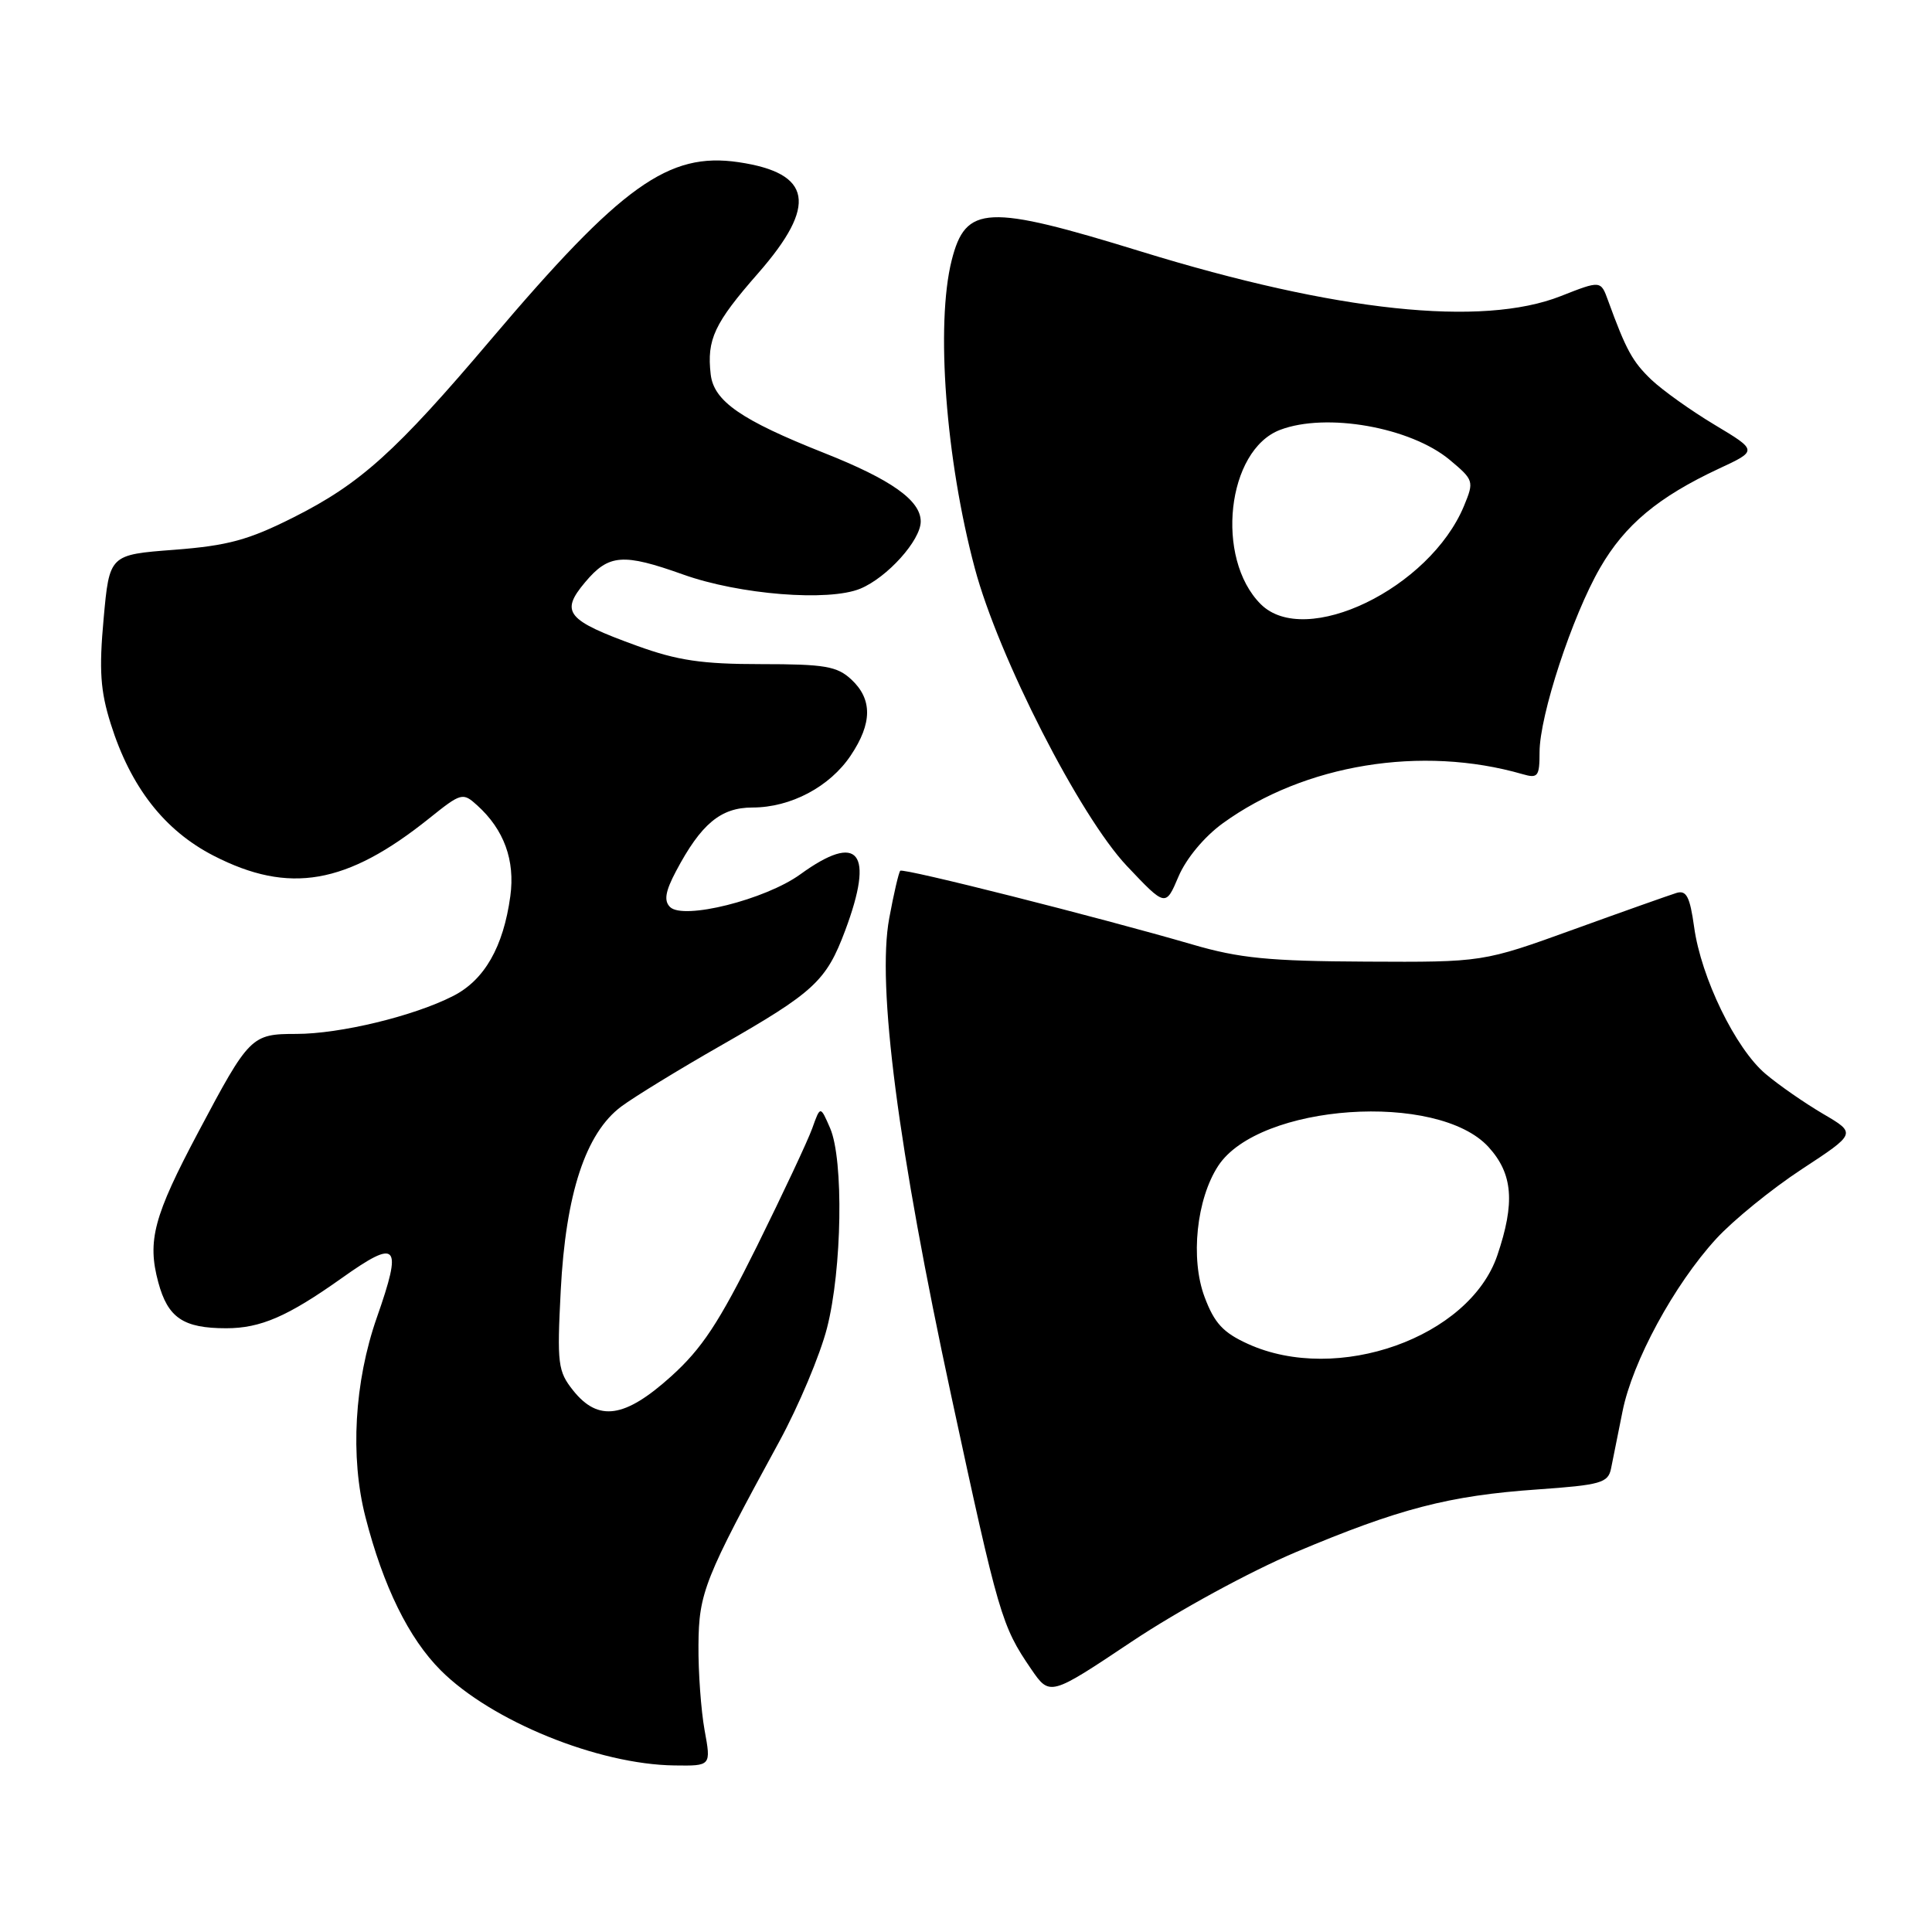<?xml version="1.0" encoding="UTF-8" standalone="no"?>
<!DOCTYPE svg PUBLIC "-//W3C//DTD SVG 1.1//EN" "http://www.w3.org/Graphics/SVG/1.1/DTD/svg11.dtd" >
<svg xmlns="http://www.w3.org/2000/svg" xmlns:xlink="http://www.w3.org/1999/xlink" version="1.1" viewBox="0 0 256 256">
 <g >
 <path fill="currentColor"
d=" M 93.36 229.25 C 92.89 226.64 92.52 221.57 92.55 218.00 C 92.60 211.05 93.32 209.23 103.28 190.97 C 105.83 186.28 108.67 179.53 109.58 175.98 C 111.58 168.20 111.80 153.68 110.00 149.50 C 108.70 146.50 108.70 146.50 107.63 149.50 C 107.04 151.15 103.73 158.19 100.29 165.15 C 95.26 175.29 93.00 178.71 88.90 182.40 C 82.77 187.92 79.27 188.41 75.95 184.25 C 73.92 181.70 73.80 180.74 74.30 171.00 C 74.96 158.18 77.60 150.14 82.32 146.62 C 84.07 145.32 90.00 141.69 95.50 138.55 C 107.90 131.46 109.48 130.00 111.99 123.30 C 115.89 112.88 113.79 110.24 106.05 115.85 C 101.41 119.21 90.53 121.93 88.78 120.18 C 87.95 119.35 88.16 118.11 89.58 115.43 C 92.90 109.16 95.50 107.00 99.70 107.00 C 104.78 107.00 109.96 104.25 112.73 100.10 C 115.59 95.83 115.61 92.65 112.81 90.04 C 110.92 88.28 109.30 88.00 100.86 88.00 C 93.02 88.00 89.77 87.52 84.40 85.57 C 75.05 82.18 74.19 81.12 77.53 77.15 C 80.66 73.42 82.54 73.28 90.53 76.13 C 97.97 78.79 109.81 79.74 114.00 78.00 C 117.57 76.52 122.00 71.59 122.00 69.10 C 122.00 66.31 118.11 63.55 109.20 60.02 C 98.20 55.66 94.58 53.16 94.17 49.60 C 93.64 44.98 94.64 42.84 100.47 36.19 C 108.36 27.17 107.61 22.93 97.86 21.49 C 88.57 20.12 82.37 24.56 65.04 45.00 C 52.44 59.87 47.75 64.09 38.92 68.54 C 32.92 71.56 30.20 72.30 23.09 72.85 C 14.50 73.50 14.50 73.50 13.73 81.99 C 13.11 88.80 13.30 91.55 14.67 95.90 C 17.31 104.30 21.79 110.04 28.31 113.39 C 38.32 118.53 45.93 117.21 56.88 108.43 C 61.12 105.03 61.32 104.98 63.23 106.71 C 66.79 109.93 68.27 113.99 67.62 118.75 C 66.70 125.48 64.19 129.86 60.05 131.97 C 54.83 134.64 45.06 137.00 39.26 137.00 C 33.30 137.00 33.03 137.28 26.28 150.00 C 20.36 161.15 19.49 164.41 20.97 169.90 C 22.24 174.62 24.28 176.00 29.98 176.00 C 34.53 176.00 38.12 174.44 45.25 169.38 C 52.72 164.07 53.37 164.78 49.93 174.59 C 46.95 183.11 46.38 193.06 48.42 201.00 C 50.78 210.21 54.16 217.09 58.41 221.34 C 65.12 228.05 79.24 233.80 89.36 233.93 C 94.23 234.00 94.23 234.00 93.36 229.25 Z  M 171.70 205.67 C 185.38 199.90 191.98 198.18 203.70 197.36 C 212.11 196.77 213.08 196.49 213.47 194.60 C 213.71 193.45 214.39 190.04 214.99 187.03 C 216.30 180.43 221.82 170.24 227.41 164.14 C 229.66 161.69 234.76 157.54 238.74 154.93 C 245.98 150.18 245.98 150.18 241.58 147.60 C 239.16 146.18 235.72 143.80 233.95 142.30 C 229.98 138.96 225.40 129.55 224.48 122.83 C 223.92 118.82 223.46 117.92 222.14 118.32 C 221.24 118.60 215.10 120.77 208.50 123.16 C 196.50 127.50 196.50 127.50 181.00 127.42 C 168.17 127.36 164.21 126.97 158.00 125.15 C 145.56 121.53 119.68 114.99 119.29 115.38 C 119.09 115.58 118.43 118.40 117.83 121.66 C 116.17 130.54 118.99 152.22 126.04 184.93 C 132.33 214.12 132.72 215.43 136.62 221.14 C 139.11 224.77 139.11 224.77 149.98 217.51 C 156.09 213.43 165.60 208.25 171.70 205.67 Z  M 162.04 109.08 C 172.84 101.26 188.38 98.72 201.75 102.58 C 203.78 103.17 204.00 102.89 204.00 99.67 C 204.00 94.81 208.32 81.65 212.02 75.24 C 215.31 69.54 219.72 65.86 227.76 62.10 C 232.90 59.71 232.90 59.71 227.20 56.29 C 224.06 54.41 220.30 51.72 218.82 50.32 C 216.31 47.92 215.47 46.39 213.08 39.83 C 212.11 37.15 212.11 37.15 206.80 39.24 C 196.36 43.35 177.08 41.30 151.24 33.34 C 130.74 27.02 127.96 27.15 126.10 34.50 C 123.97 42.98 125.31 60.87 129.17 75.31 C 132.30 87.04 143.09 108.16 149.32 114.75 C 154.45 120.17 154.45 120.17 156.16 116.14 C 157.18 113.75 159.57 110.87 162.04 109.08 Z  M 165.37 178.08 C 162.08 176.59 160.91 175.33 159.61 171.85 C 157.71 166.78 158.54 158.88 161.42 154.48 C 166.82 146.24 190.53 144.60 197.25 152.00 C 200.47 155.55 200.77 159.37 198.40 166.35 C 194.69 177.23 177.19 183.45 165.37 178.08 Z  M 167.05 80.05 C 160.97 73.97 162.56 59.64 169.62 56.96 C 175.74 54.63 186.90 56.61 192.09 60.93 C 195.29 63.61 195.34 63.76 193.99 67.03 C 189.45 77.97 172.95 85.95 167.05 80.05 Z "/>
</g>
</svg>